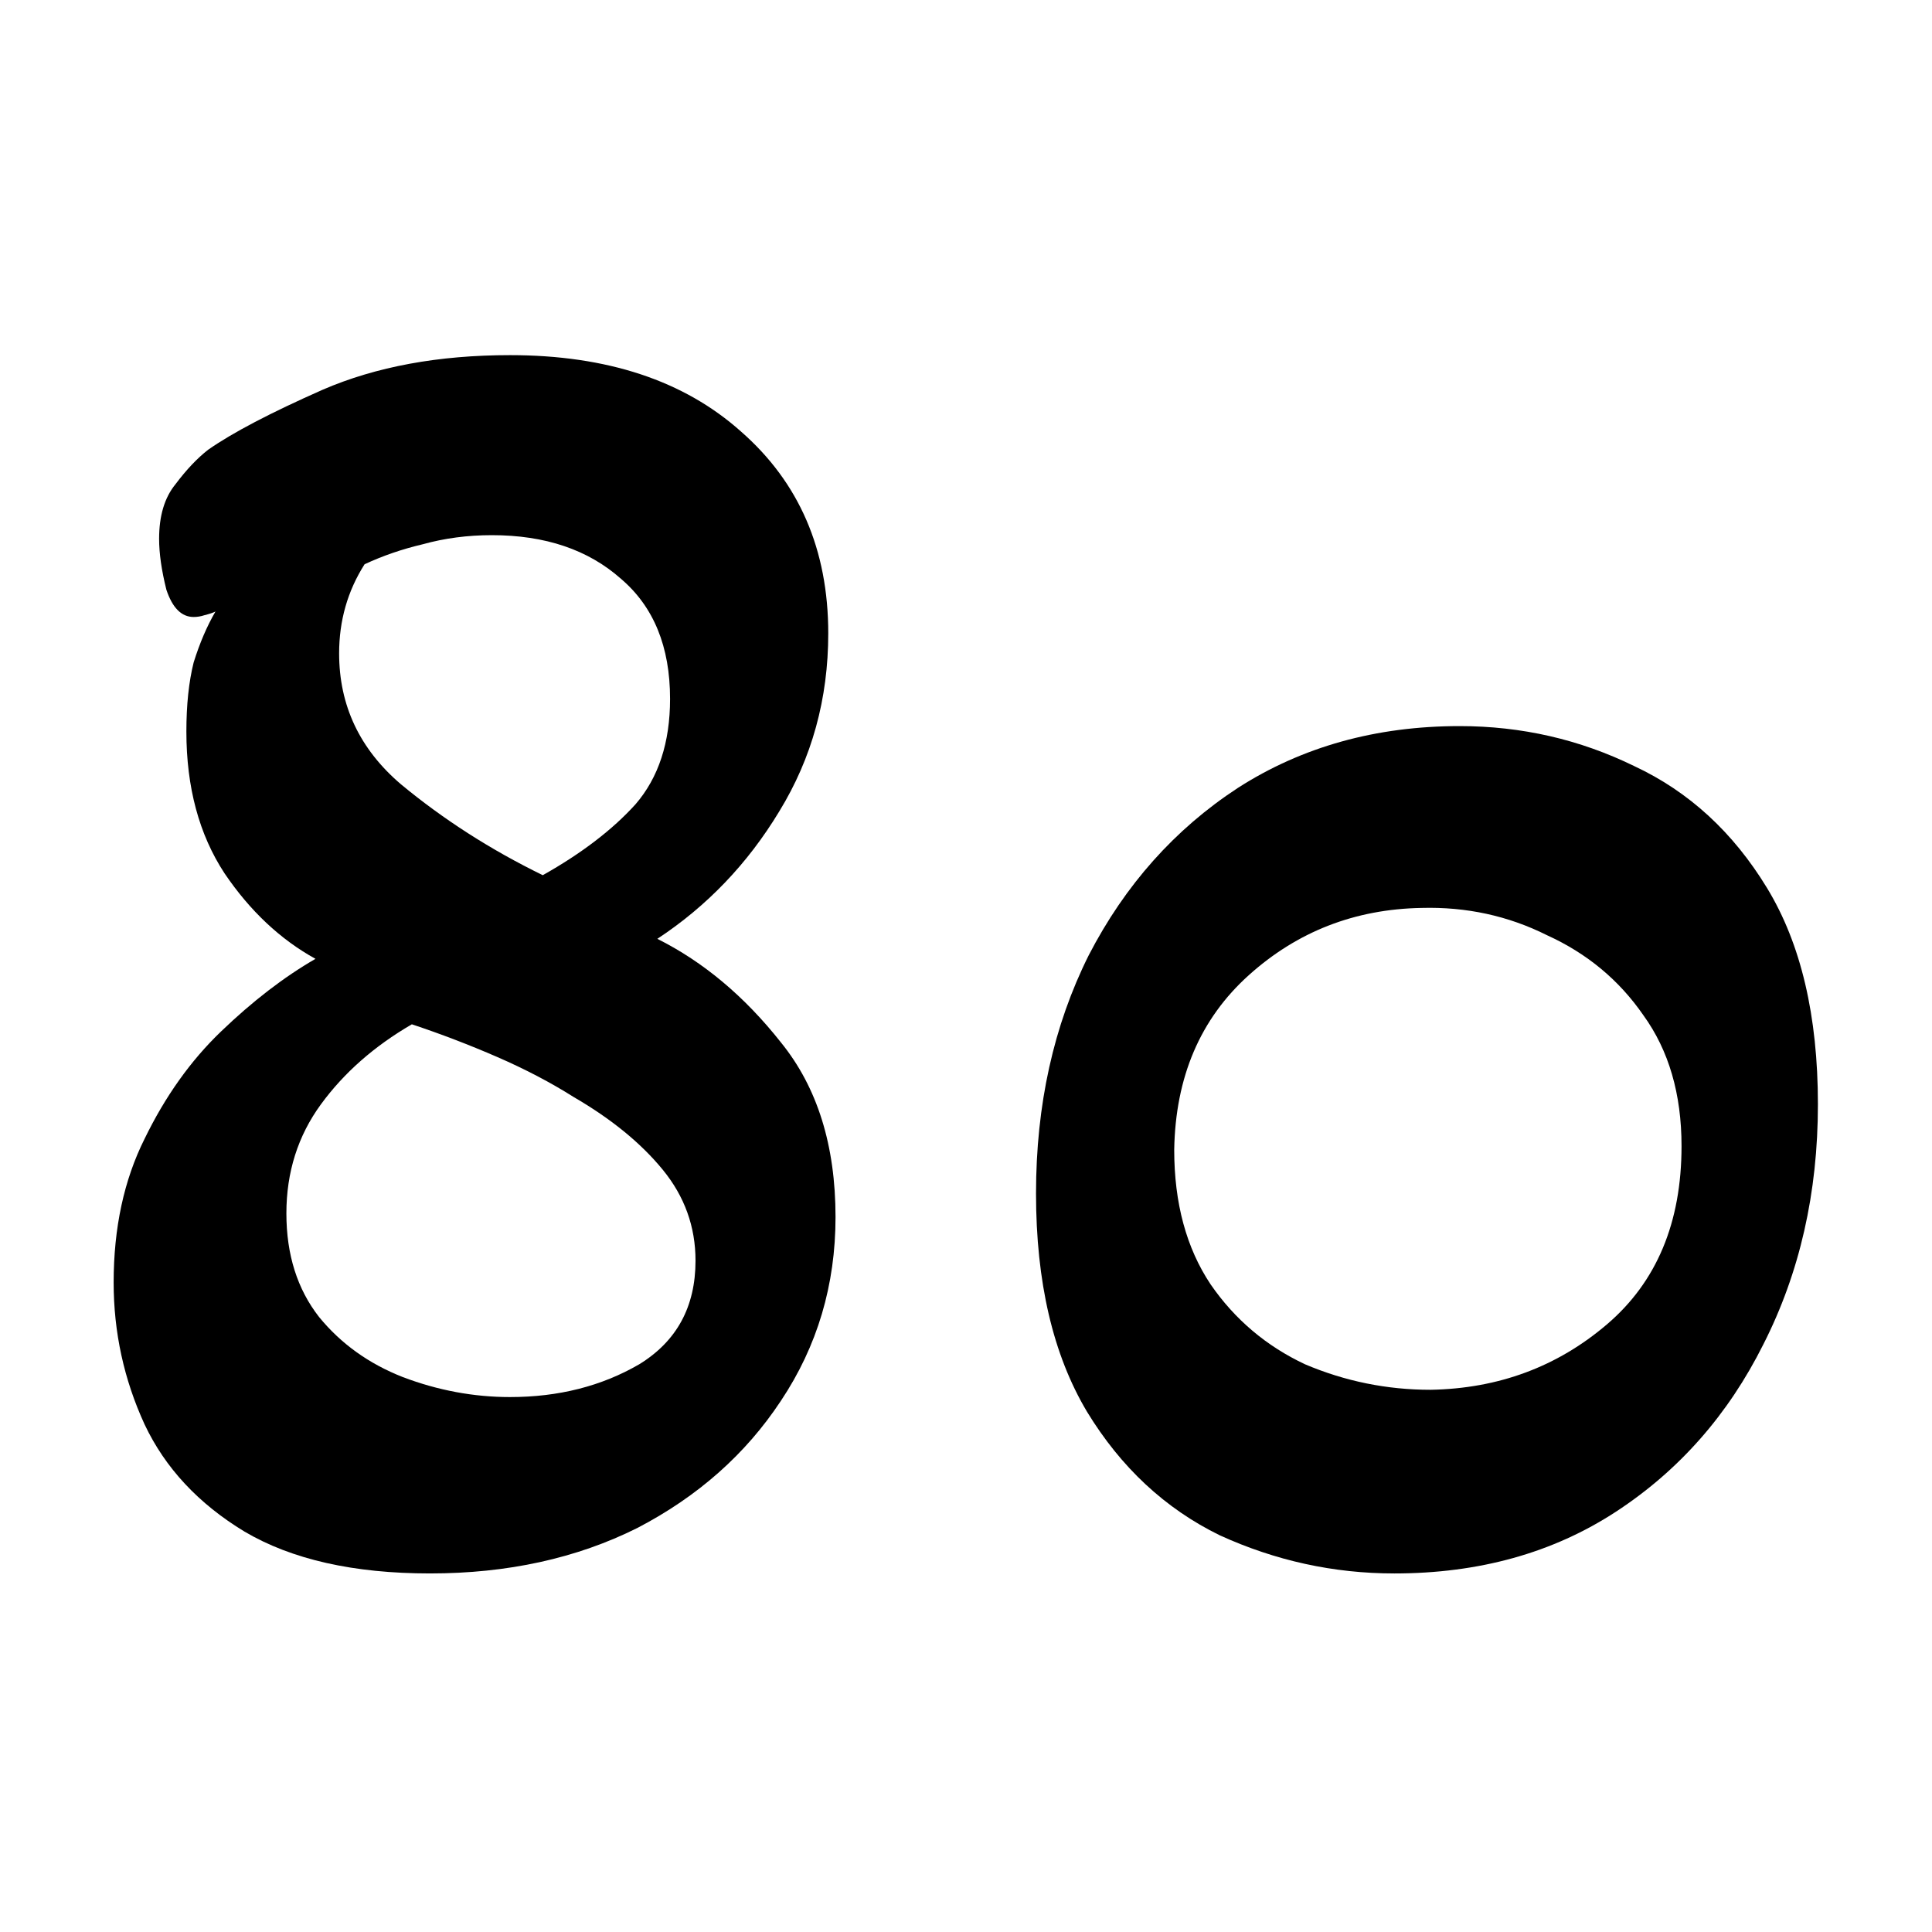 <svg fill="none" height="272" viewBox="0 0 272 272" width="272" xmlns="http://www.w3.org/2000/svg"><g fill="rgb(0,0,0)"><path d="m60.544 221.52c-10.752 0-19.456-1.963-26.112-5.888-6.485-3.925-11.179-8.96-14.08-15.104-2.901-6.315-4.352-12.971-4.352-19.968 0-7.68 1.451-14.421 4.352-20.224 2.901-5.973 6.485-11.008 10.752-15.104 4.437-4.267 8.875-7.68 13.312-10.24-4.949-2.731-9.216-6.741-12.8-12.032-3.584-5.461-5.376-12.117-5.376-19.968 0-3.755.341-6.997 1.024-9.728.853-2.731 1.877-5.12 3.072-7.168-.341.171-.853.341-1.536.512-.512.171-1.024.256-1.536.256-1.707 0-2.987-1.28-3.84-3.84-.683-2.731-1.024-5.12-1.024-7.168 0-3.243.768-5.803 2.304-7.68 1.536-2.048 3.072-3.669 4.608-4.864 3.413-2.389 8.789-5.205 16.128-8.448 7.509-3.243 16.299-4.864 26.368-4.864 13.653 0 24.491 3.584 32.512 10.752 8.192 7.168 12.288 16.64 12.288 28.416 0 9.216-2.304 17.579-6.912 25.088-4.437 7.339-10.155 13.312-17.152 17.92 6.485 3.243 12.288 8.107 17.408 14.592 5.12 6.315 7.68 14.507 7.68 24.576 0 9.557-2.56 18.176-7.68 25.856-4.949 7.509-11.691 13.483-20.224 17.92-8.533 4.267-18.261 6.4-29.184 6.4zm15.872-98.304c5.461-3.072 9.813-6.4 13.056-9.984 3.243-3.755 4.864-8.704 4.864-14.848 0-7.339-2.304-12.971-6.912-16.896-4.608-4.096-10.667-6.144-18.176-6.144-3.413 0-6.656.427-9.728 1.28-2.901.683-5.632 1.621-8.192 2.816-2.389 3.755-3.584 7.936-3.584 12.544 0 7.339 2.901 13.483 8.704 18.432 5.973 4.949 12.629 9.216 19.968 12.8zm-4.608 73.472c6.827 0 12.885-1.536 18.176-4.608 5.291-3.243 7.936-8.107 7.936-14.592 0-4.779-1.536-9.045-4.608-12.8s-7.253-7.168-12.544-10.24c-3.243-2.048-6.827-3.925-10.752-5.632s-7.936-3.243-12.032-4.608c-5.291 3.072-9.557 6.827-12.8 11.264s-4.864 9.557-4.864 15.36 1.536 10.667 4.608 14.592c3.072 3.755 6.997 6.571 11.776 8.448 4.949 1.877 9.984 2.816 15.104 2.816z"/><path d="m196.29 221.52c-8.533 0-16.725-1.792-24.576-5.376-7.68-3.755-13.909-9.557-18.688-17.408-4.779-8.021-7.168-18.261-7.168-30.72s2.475-23.637 7.424-33.536c5.12-9.899 12.117-17.749 20.992-23.552 9.045-5.803 19.456-8.704 31.232-8.704 8.704 0 16.896 1.877 24.576 5.632 7.68 3.584 13.909 9.301 18.688 17.152s7.168 18.005 7.168 30.464-2.56 23.723-7.68 33.792c-4.949 9.899-11.861 17.749-20.736 23.552s-19.285 8.704-31.232 8.704zm5.12-25.856c9.557-.171 17.835-3.243 24.832-9.216s10.496-14.336 10.496-25.088c0-7.339-1.792-13.483-5.376-18.432-3.413-4.949-7.936-8.704-13.568-11.264-5.461-2.731-11.349-4.011-17.664-3.84-9.387.171-17.493 3.328-24.32 9.472s-10.325 14.336-10.496 24.576c0 7.509 1.707 13.824 5.12 18.944 3.413 4.949 7.851 8.704 13.312 11.264 5.632 2.389 11.52 3.584 17.664 3.584z"/></g></svg>
